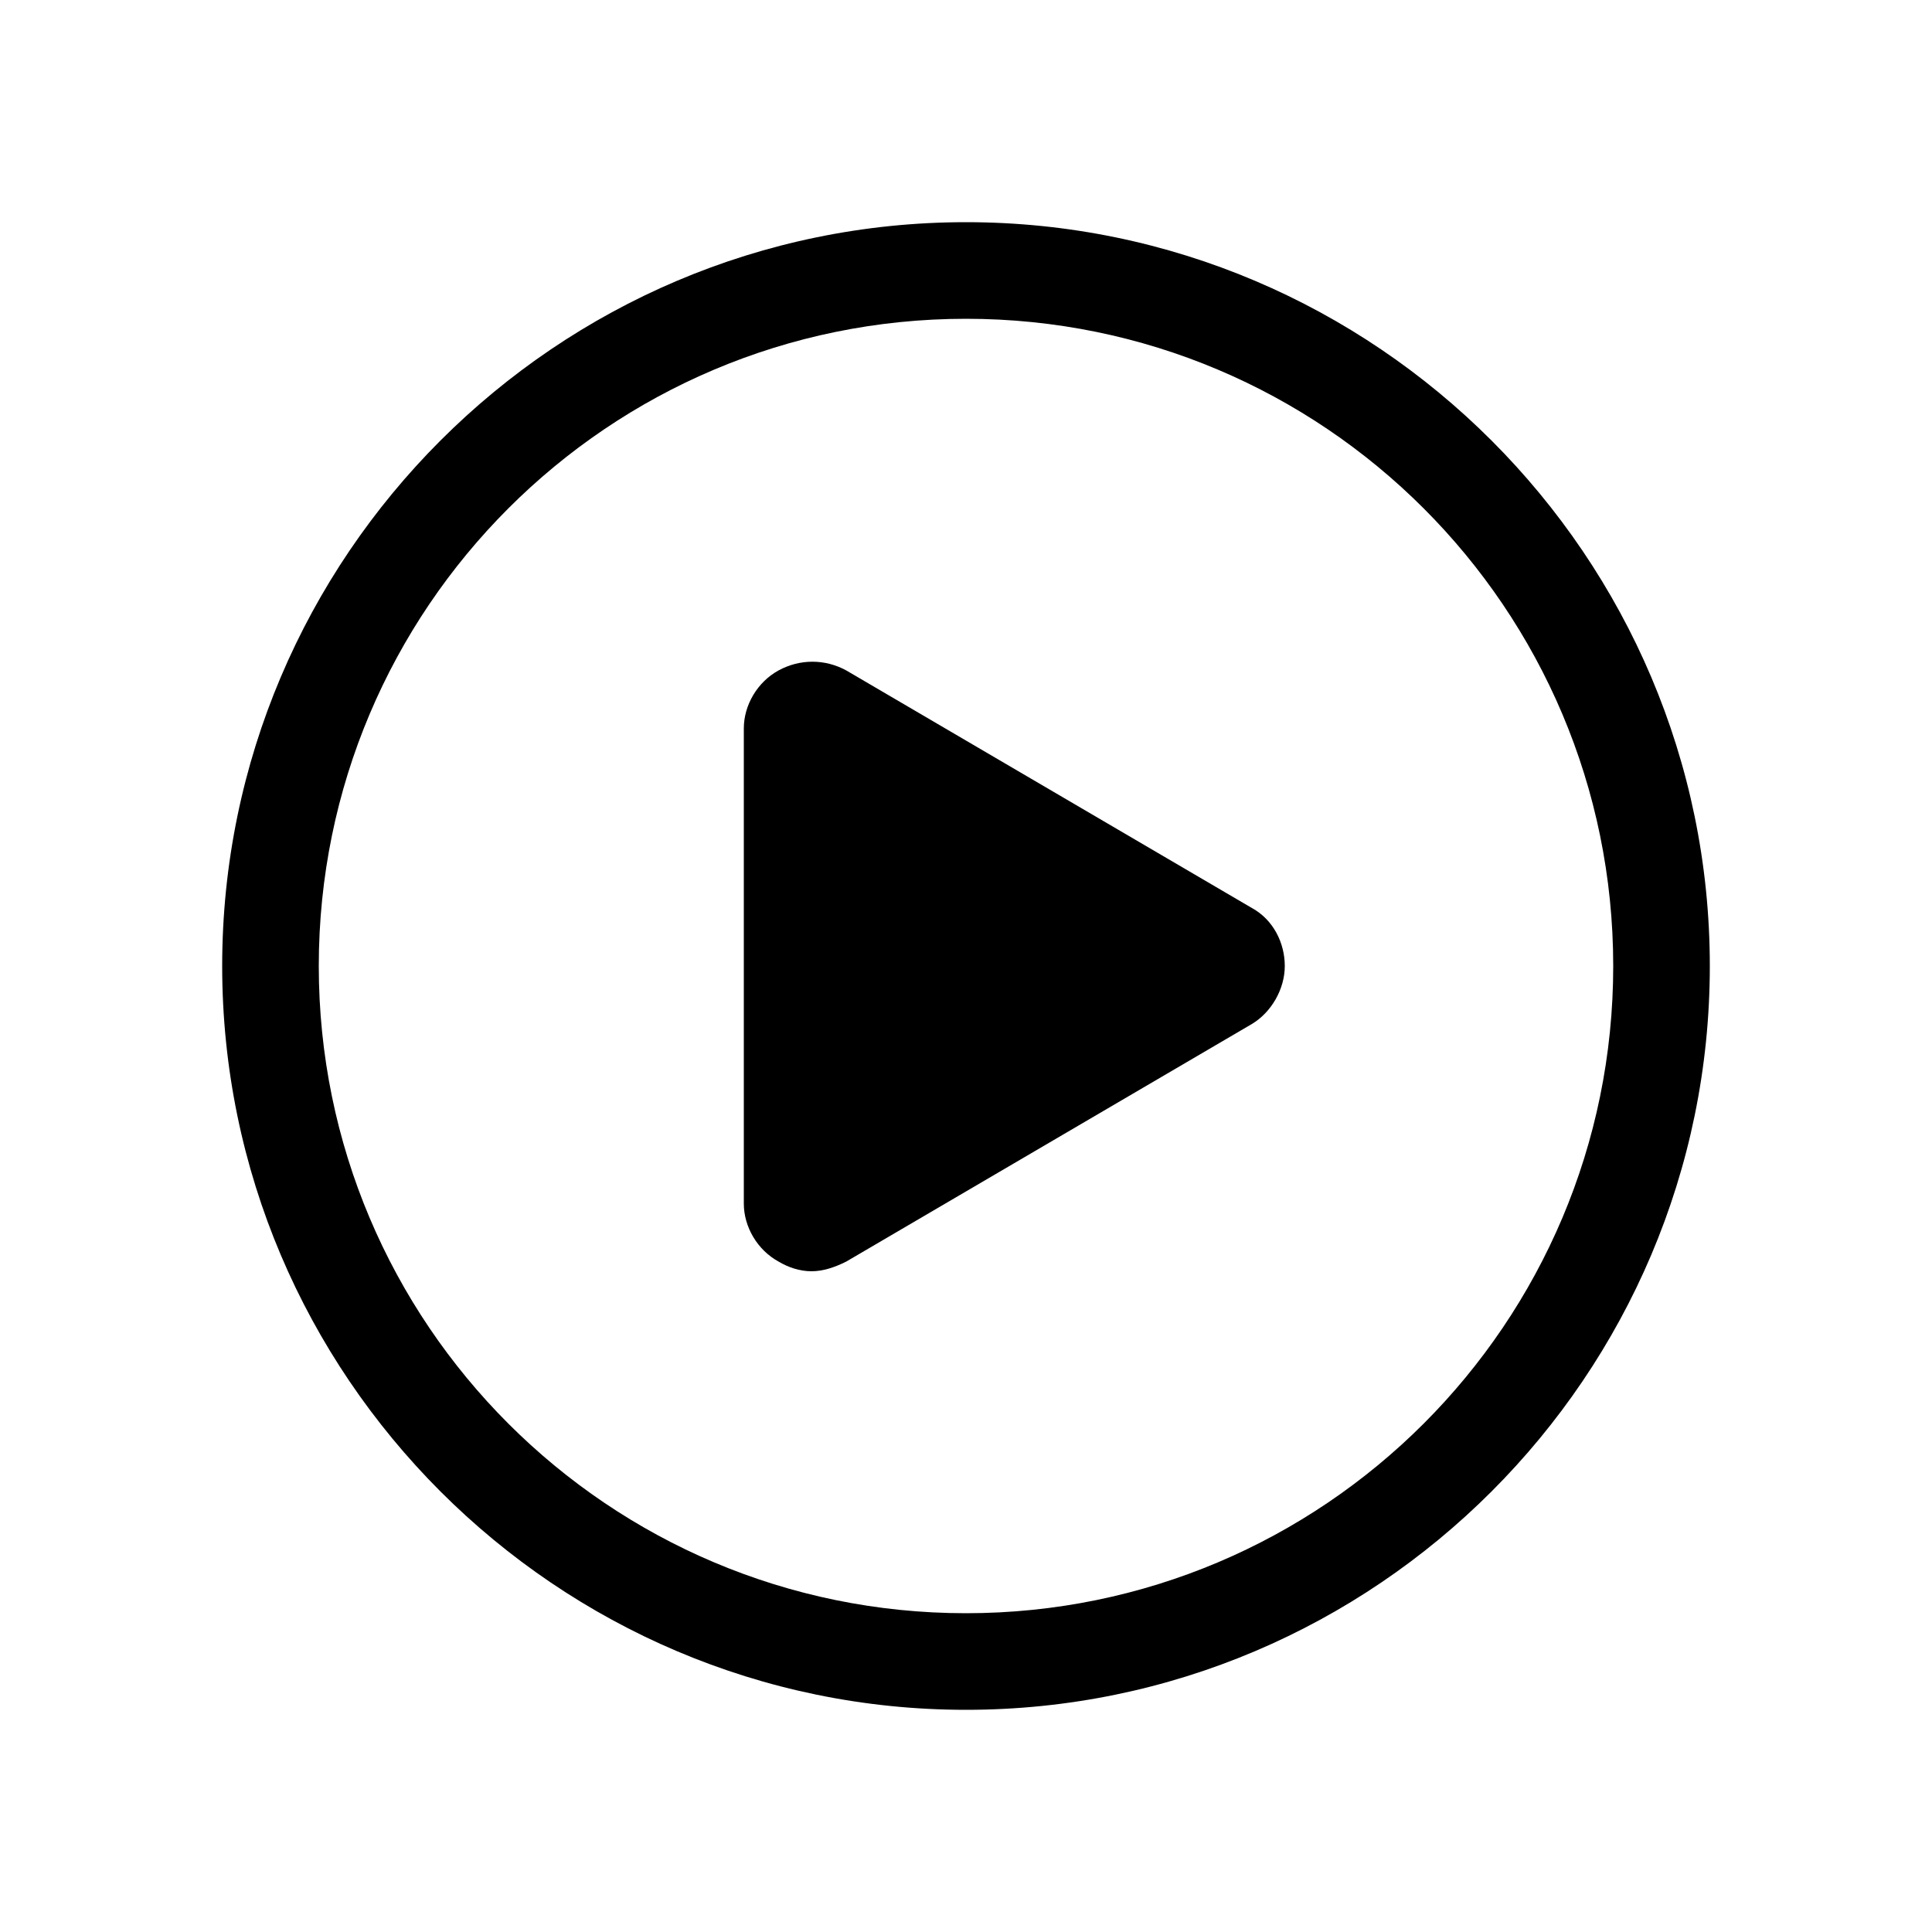 <?xml version="1.0" encoding="utf-8"?>
<!-- Generator: Adobe Illustrator 22.1.0, SVG Export Plug-In . SVG Version: 6.00 Build 0)  -->
<svg version="1.1" id="Layer_1" xmlns="http://www.w3.org/2000/svg" xmlns:xlink="http://www.w3.org/1999/xlink" x="0px" y="0px"
	 viewBox="0 0 100 100" style="enable-background:new 0 0 100 100;" xml:space="preserve">
<g>
	<g>
		<path d="M50,88.5c-21.2,0-38.5-17.3-38.5-38.5S28.8,11.5,50,11.5S88.5,28.8,88.5,50S71.2,88.5,50,88.5z M50,16.5
			c-18.5,0-33.5,15-33.5,33.5s15,33.5,33.5,33.5s33.5-15,33.5-33.5S68.5,16.5,50,16.5z"/>
	</g>
	<g>
		<path d="M42,65.8c-0.6,0-1.2-0.2-1.7-0.5c-1.1-0.6-1.8-1.8-1.8-3V37.7c0-1.2,0.7-2.4,1.8-3s2.4-0.6,3.5,0l21,12.3
			c1.1,0.6,1.7,1.8,1.7,3s-0.7,2.4-1.7,3l-21,12.3C43.2,65.6,42.6,65.8,42,65.8z"/>
	</g>
</g>
</svg>

